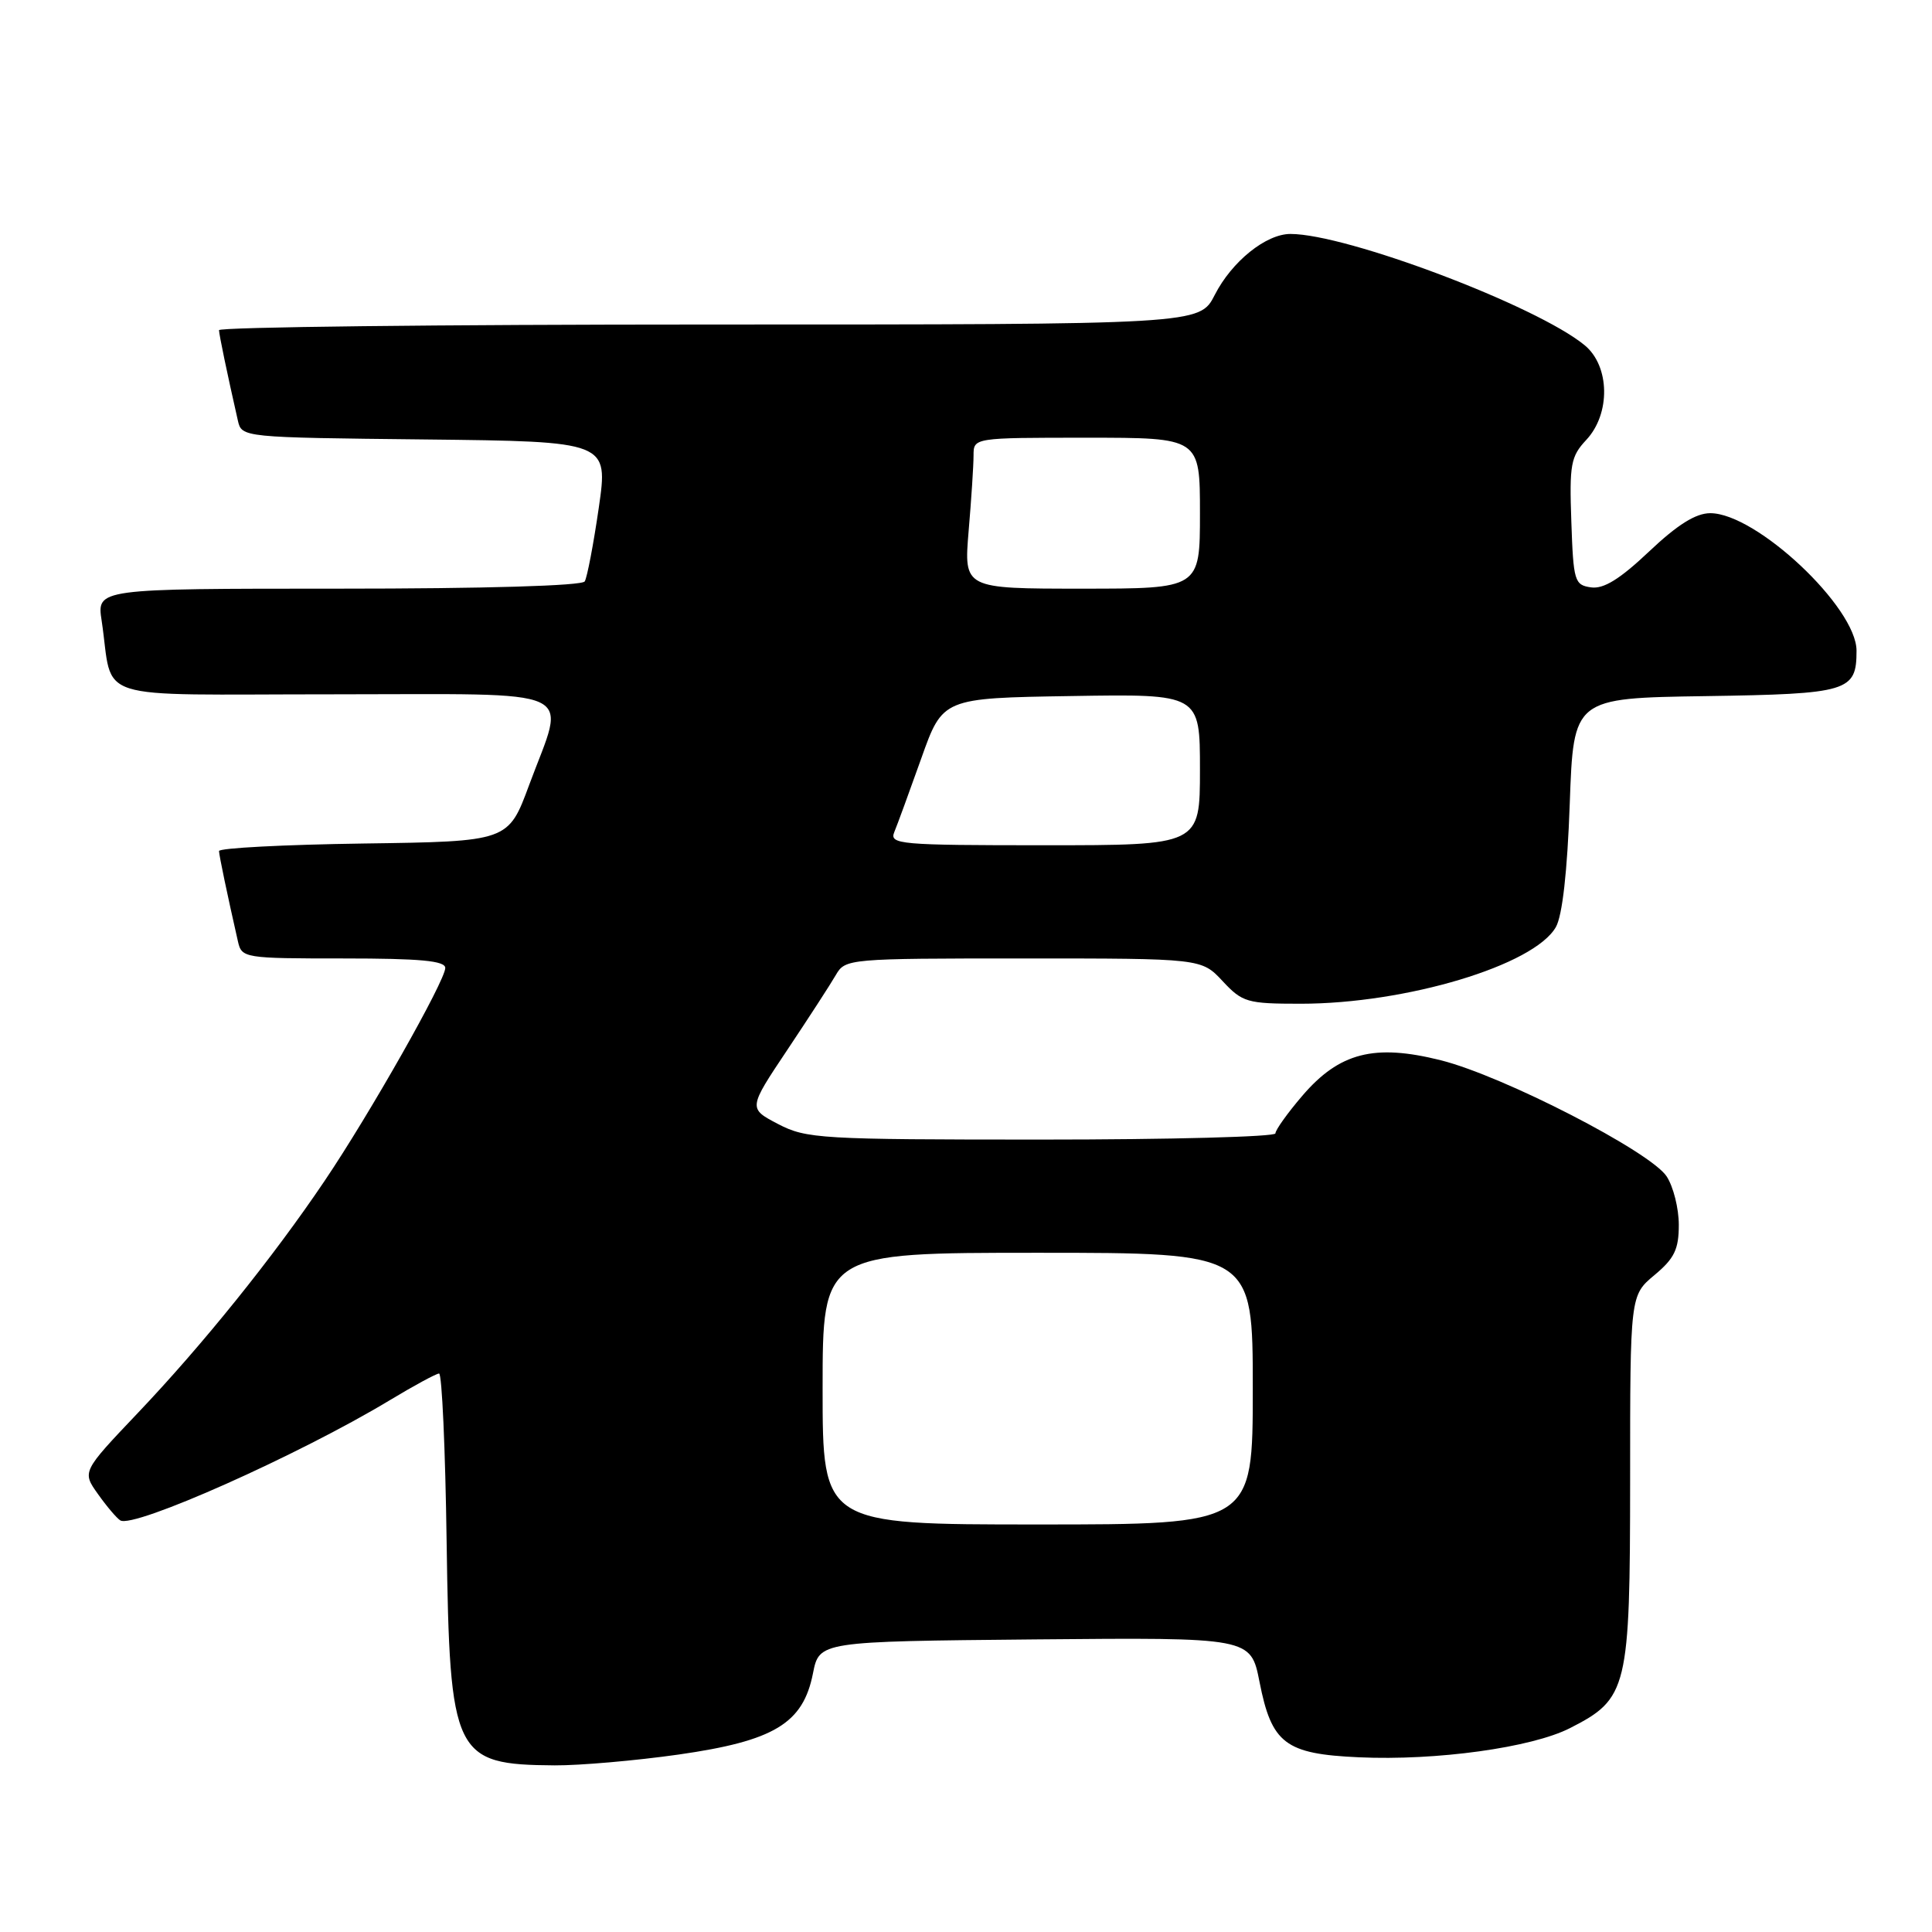 <?xml version="1.0" encoding="UTF-8" standalone="no"?>
<!DOCTYPE svg PUBLIC "-//W3C//DTD SVG 1.1//EN" "http://www.w3.org/Graphics/SVG/1.1/DTD/svg11.dtd" >
<svg xmlns="http://www.w3.org/2000/svg" xmlns:xlink="http://www.w3.org/1999/xlink" version="1.1" viewBox="0 0 256 256">
 <g >
 <path fill="currentColor"
d=" M 89.90 232.49 C 102.58 230.68 106.41 228.37 107.72 221.74 C 108.56 217.50 108.56 217.50 137.15 217.23 C 165.73 216.97 165.73 216.97 166.89 222.85 C 168.50 231.05 170.30 232.41 180.06 232.85 C 190.32 233.32 202.97 231.57 208.04 228.98 C 215.69 225.08 215.99 223.82 216.00 196.07 C 216.00 171.65 216.00 171.65 219.23 168.95 C 221.87 166.75 222.45 165.54 222.45 162.30 C 222.45 160.12 221.73 157.24 220.84 155.88 C 218.69 152.60 199.18 142.56 190.91 140.49 C 182.10 138.28 177.47 139.47 172.56 145.20 C 170.60 147.49 169.00 149.73 169.00 150.18 C 169.00 150.63 155.06 151.00 138.03 151.00 C 108.69 151.00 106.85 150.89 103.10 148.94 C 99.14 146.87 99.14 146.87 104.32 139.12 C 107.17 134.85 110.07 130.38 110.76 129.18 C 112.00 127.04 112.41 127.00 135.61 127.00 C 159.20 127.00 159.20 127.00 162.00 130.00 C 164.63 132.82 165.25 133.00 172.34 133.00 C 186.31 133.00 203.28 127.91 206.16 122.84 C 207.02 121.34 207.68 115.49 208.00 106.50 C 208.50 92.50 208.50 92.50 226.00 92.24 C 244.95 91.95 246.00 91.63 246.00 86.22 C 246.00 80.48 232.72 68.00 226.62 68.00 C 224.70 68.00 222.27 69.52 218.51 73.08 C 214.64 76.74 212.49 78.07 210.82 77.83 C 208.63 77.52 208.48 77.02 208.21 69.11 C 207.94 61.54 208.14 60.48 210.18 58.30 C 213.43 54.84 213.33 48.51 209.98 45.75 C 203.64 40.52 178.46 31.00 170.99 31.00 C 167.75 31.00 163.22 34.65 160.96 39.08 C 158.96 43.00 158.96 43.00 93.98 43.00 C 58.24 43.00 29.01 43.34 29.02 43.75 C 29.05 44.42 30.07 49.35 31.52 55.73 C 32.03 57.96 32.10 57.97 56.32 58.23 C 80.61 58.50 80.61 58.50 79.34 67.29 C 78.64 72.12 77.80 76.51 77.48 77.04 C 77.12 77.62 64.29 78.00 44.85 78.00 C 12.82 78.00 12.82 78.00 13.47 82.25 C 15.11 93.16 11.48 92.00 44.08 92.00 C 77.56 92.00 75.00 90.82 70.12 104.00 C 67.35 111.50 67.35 111.50 48.18 111.77 C 37.63 111.92 29.01 112.37 29.02 112.77 C 29.05 113.42 30.10 118.46 31.53 124.75 C 32.03 126.95 32.36 127.00 45.52 127.00 C 55.68 127.00 59.00 127.31 59.00 128.26 C 59.00 129.95 48.98 147.64 43.00 156.49 C 36.20 166.58 26.84 178.21 18.24 187.25 C 10.87 195.01 10.87 195.01 12.98 197.97 C 14.14 199.61 15.47 201.17 15.94 201.46 C 17.71 202.56 39.61 192.79 51.59 185.57 C 54.84 183.61 57.81 182.00 58.18 182.00 C 58.56 182.00 59.01 192.03 59.18 204.30 C 59.59 232.70 60.13 233.82 73.50 233.92 C 76.80 233.94 84.18 233.30 89.90 232.49 Z  M 109.00 184.00 C 109.00 166.00 109.00 166.00 137.50 166.00 C 166.00 166.00 166.00 166.00 166.00 184.00 C 166.00 202.00 166.00 202.00 137.50 202.00 C 109.00 202.00 109.00 202.00 109.00 184.00 Z  M 118.50 110.25 C 118.90 109.29 120.50 104.90 122.07 100.50 C 124.91 92.50 124.91 92.50 141.96 92.23 C 159.00 91.95 159.00 91.95 159.00 101.98 C 159.00 112.00 159.00 112.00 138.39 112.00 C 119.16 112.00 117.83 111.88 118.50 110.25 Z  M 128.35 70.35 C 128.71 66.14 129.00 61.64 129.00 60.35 C 129.00 58.00 129.00 58.00 144.00 58.00 C 159.00 58.00 159.00 58.00 159.00 68.00 C 159.00 78.00 159.00 78.00 143.35 78.00 C 127.71 78.00 127.71 78.00 128.35 70.35 Z "/>
</g>
</svg>